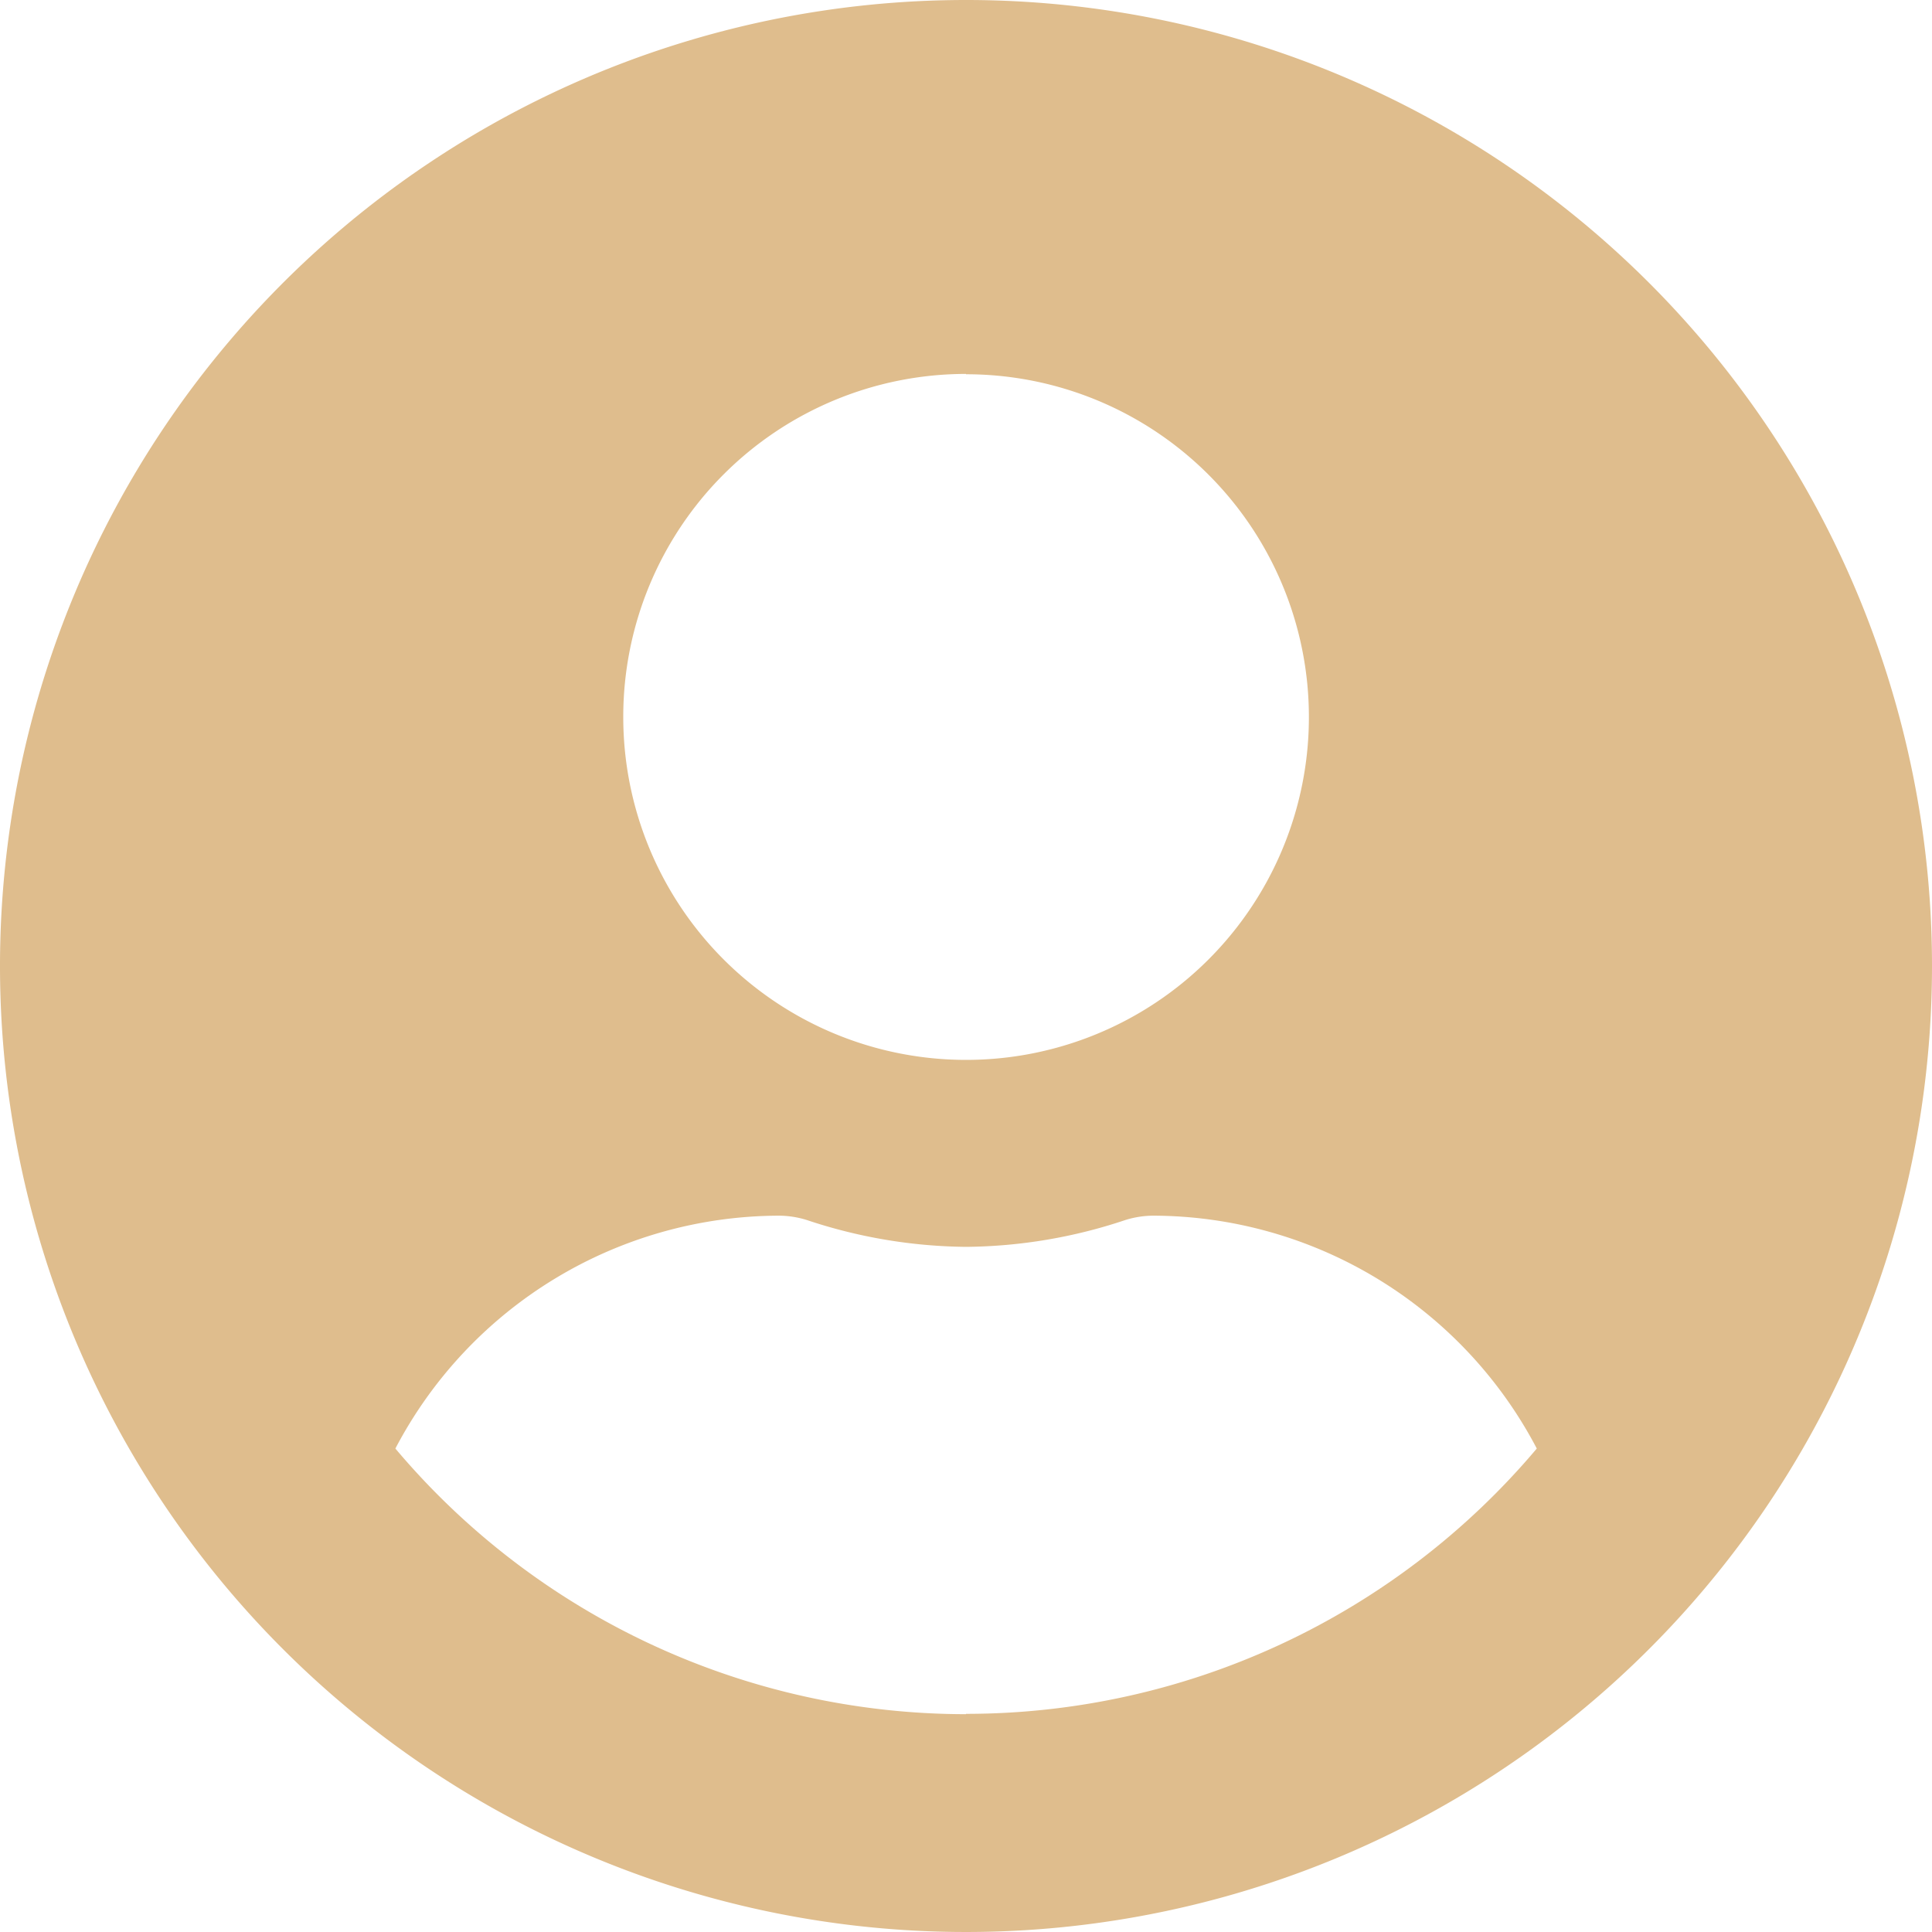 <svg xmlns="http://www.w3.org/2000/svg" width="23.23" height="23.23" viewBox="0 0 23.23 23.23">
  <path id="Icon_awesome-user-circle" data-name="Icon awesome-user-circle" d="M11.615.563A11.615,11.615,0,1,0,23.23,12.178,11.613,11.613,0,0,0,11.615.563Zm0,4.5A4.122,4.122,0,1,1,7.494,9.18,4.122,4.122,0,0,1,11.615,5.059Zm0,16.111a8.975,8.975,0,0,1-6.861-3.194,5.222,5.222,0,0,1,4.613-2.8,1.146,1.146,0,0,1,.333.052,6.2,6.2,0,0,0,1.916.323,6.178,6.178,0,0,0,1.916-.323,1.146,1.146,0,0,1,.333-.052,5.222,5.222,0,0,1,4.613,2.8A8.975,8.975,0,0,1,11.615,21.17Z" transform="translate(0 -0.563)" fill="#dfbd8d"/>
</svg>
